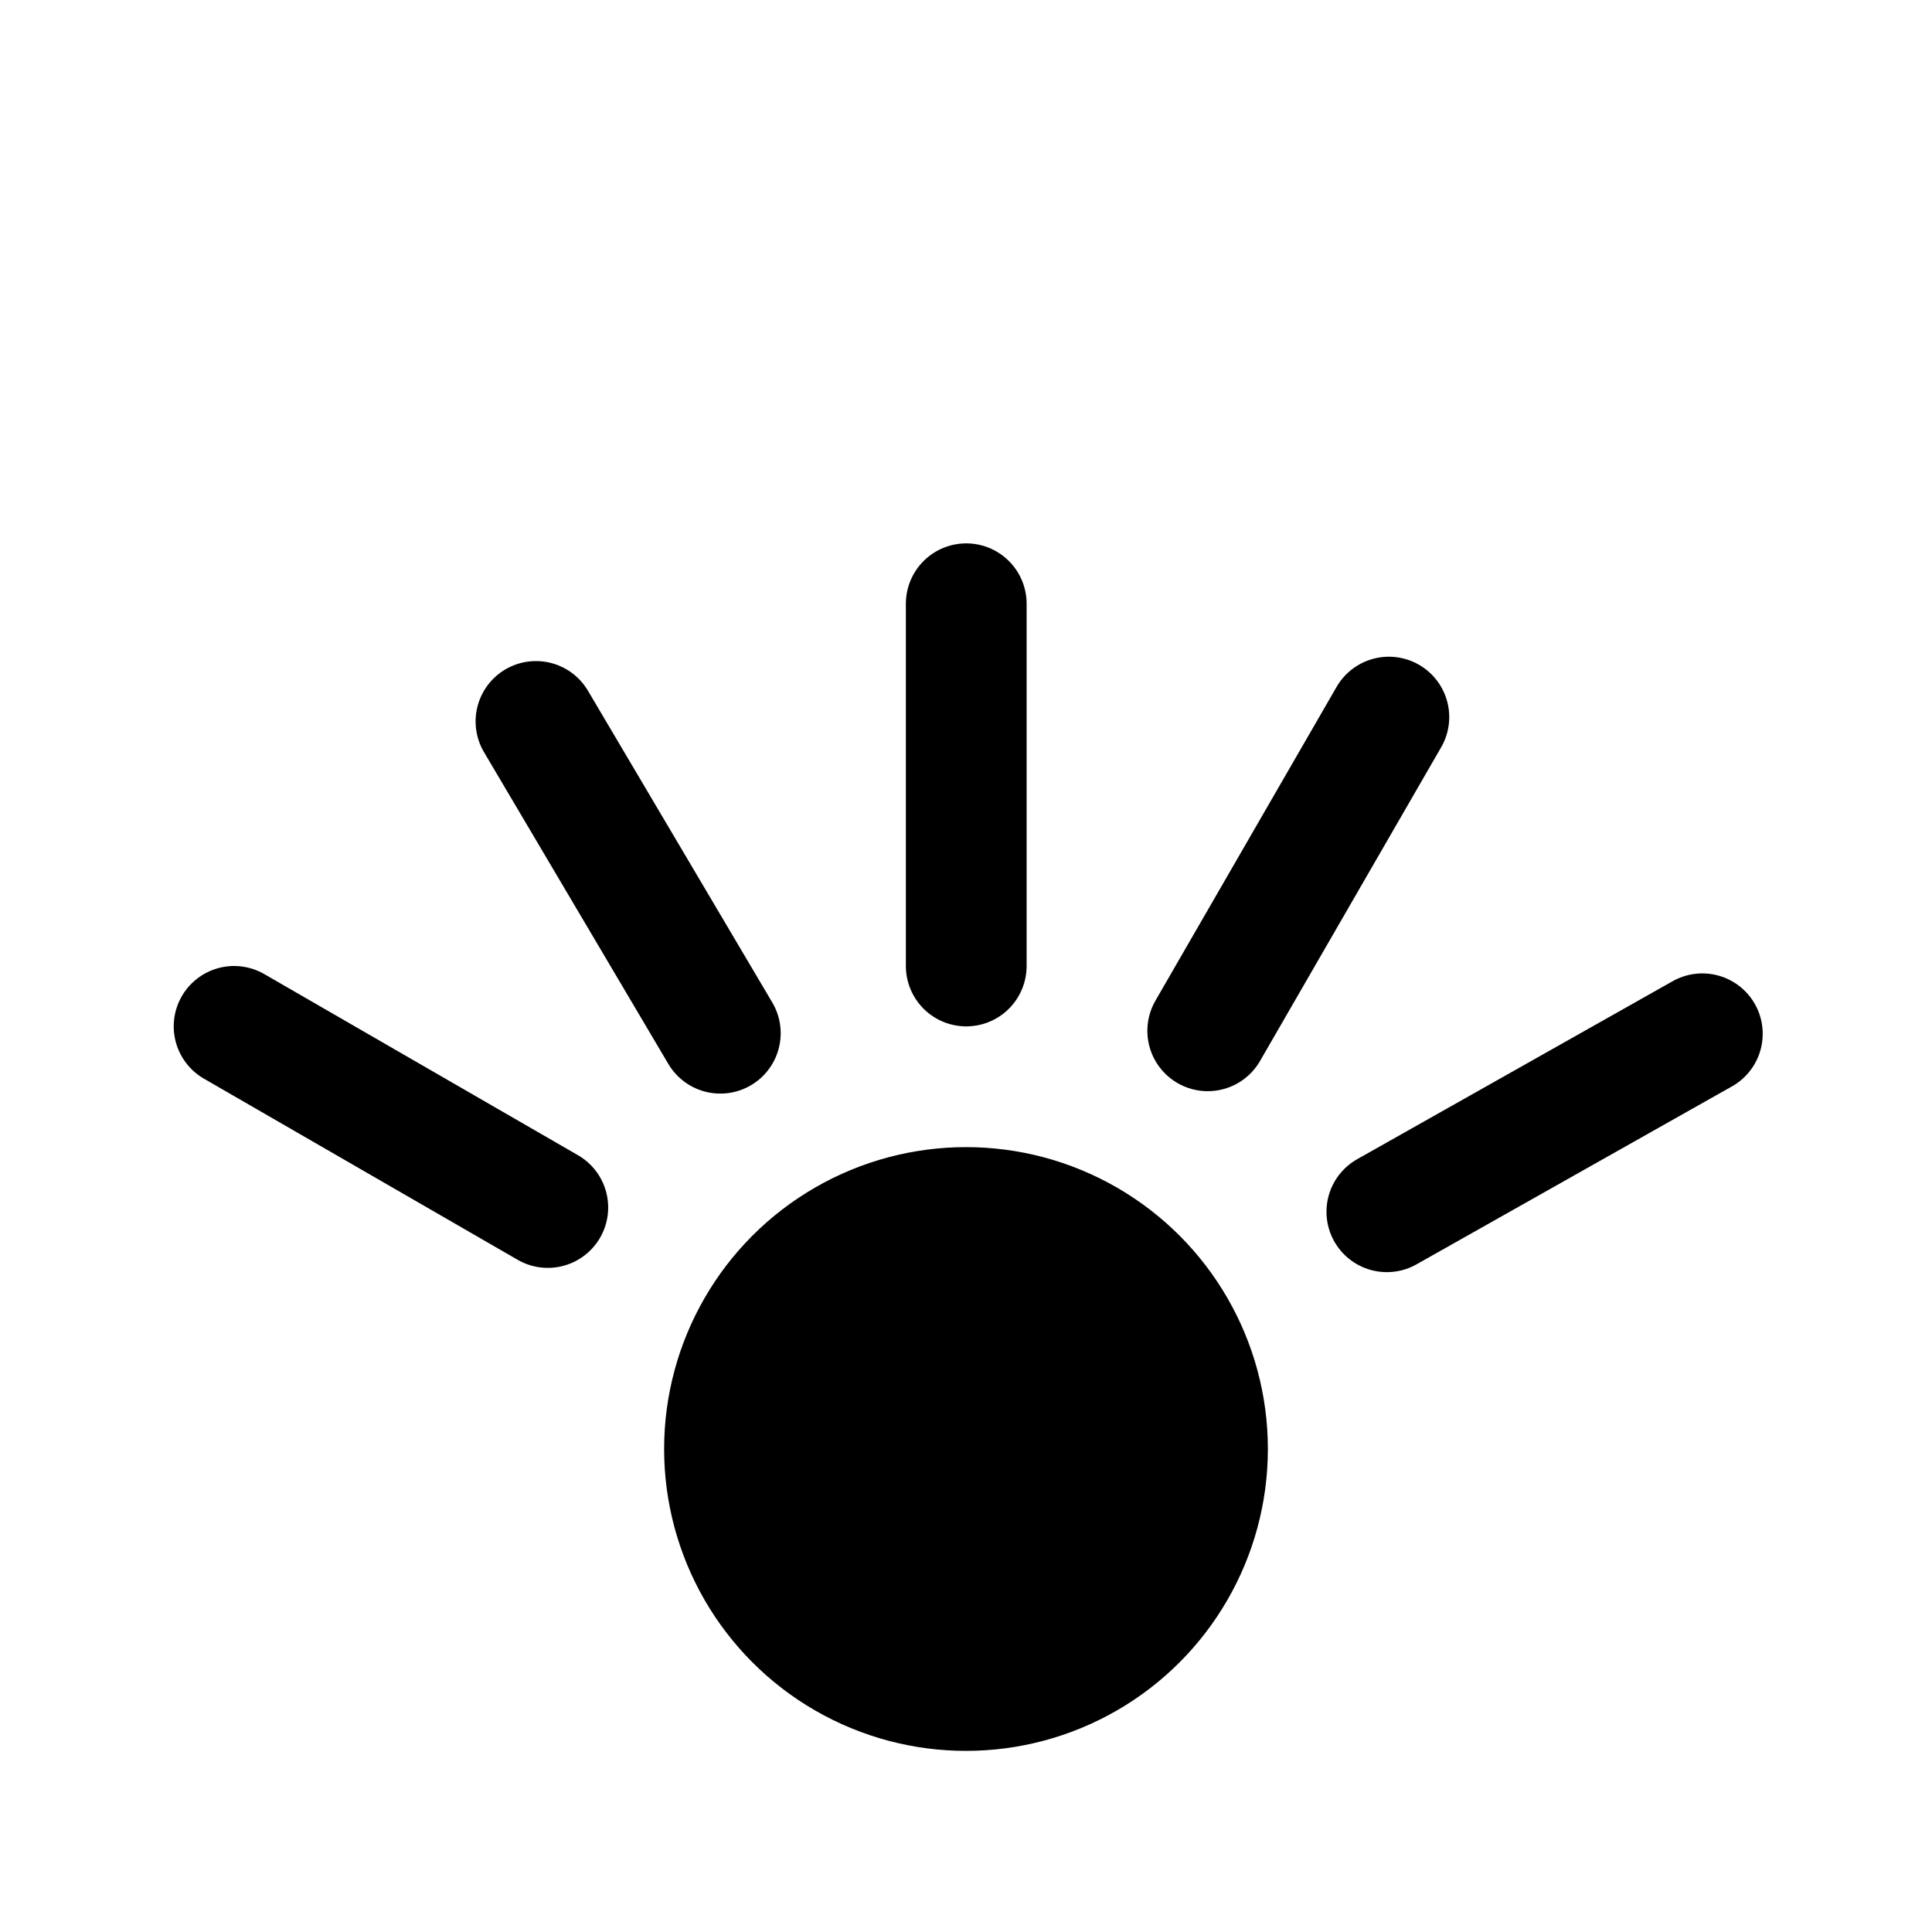 <?xml version="1.0" encoding="UTF-8" standalone="no"?>
<svg
   width="32"
   height="32"
   viewBox="0 0 24 24"
   version="1.1"
   id="svg1"
   sodipodi:docname="monument.svg"
   inkscape:version="1.3.2 (1:1.3.2+202311252150+091e20ef0f)"
   inkscape:export-filename="monument.png"
   inkscape:export-xdpi="96"
   inkscape:export-ydpi="96"
   xmlns:inkscape="http://www.inkscape.org/namespaces/inkscape"
   xmlns:sodipodi="http://sodipodi.sourceforge.net/DTD/sodipodi-0.dtd"
   xmlns="http://www.w3.org/2000/svg"
   xmlns:svg="http://www.w3.org/2000/svg">
  <defs
     id="defs1" />
  <sodipodi:namedview
     id="namedview1"
     pagecolor="#ffffff"
     bordercolor="#666666"
     borderopacity="1.0"
     inkscape:showpageshadow="2"
     inkscape:pageopacity="0.0"
     inkscape:pagecheckerboard="0"
     inkscape:deskcolor="#d1d1d1"
     showgrid="false"
     inkscape:zoom="11.313709"
     inkscape:cx="-0.88388347"
     inkscape:cy="23.5113"
     inkscape:window-width="1920"
     inkscape:window-height="1022"
     inkscape:window-x="1920"
     inkscape:window-y="0"
     inkscape:window-maximized="1"
     inkscape:current-layer="svg1">
    <inkscape:grid
       id="grid1"
       units="px"
       originx="0"
       originy="0"
       spacingx="0.75"
       spacingy="0.75"
       empcolor="#0099e5"
       empopacity="0.302"
       color="#0099e5"
       opacity="0.149"
       empspacing="8"
       dotted="false"
       gridanglex="30"
       gridanglez="30"
       visible="false" />
  </sodipodi:namedview>
  <circle
     style="fill:#000000;stroke:none;stroke-width:2.25;stroke-linecap:round;stroke-linejoin:round;paint-order:stroke markers fill;fill-opacity:1"
     id="path1"
     cx="12"
     cy="18"
     r="3.75" />
  <path
     style="fill:none;stroke:#000000;stroke-width:1.5;stroke-linecap:round;stroke-linejoin:miter;stroke-dasharray:none;stroke-opacity:1"
     d="m 6.805,15 -3.897,-2.25"
     id="path2-2"
     inkscape:transform-center-x="7.1448592"
     inkscape:transform-center-y="-4.1269079" />
  <path
     style="fill:none;stroke:#000000;stroke-width:1.5;stroke-linecap:round;stroke-linejoin:miter;stroke-dasharray:none;stroke-opacity:1"
     d="M 8.948,12.835 6.658,8.962"
     id="path2-6"
     inkscape:transform-center-x="4.1982539"
     inkscape:transform-center-y="-7.1031715" />
  <path
     style="fill:none;stroke:#000000;stroke-width:1.5;stroke-linecap:round;stroke-linejoin:miter;stroke-dasharray:none;stroke-opacity:1"
     d="M 17.228,15.053 21.147,12.842"
     id="path2-61"
     inkscape:transform-center-x="-7.1865172"
     inkscape:transform-center-y="-4.0539309" />
  <path
     style="fill:none;stroke:#000000;stroke-width:1.5;stroke-linecap:round;stroke-linejoin:miter;stroke-dasharray:none;stroke-opacity:1"
     d="m 15.003,12.805 2.25,-3.897"
     id="path2-20"
     inkscape:transform-center-x="-4.1269092"
     inkscape:transform-center-y="-7.1448593" />
  <path
     style="fill:none;stroke:#000000;stroke-width:1.5;stroke-linecap:round;stroke-linejoin:miter;stroke-dasharray:none;stroke-opacity:1"
     d="M 12.003,12 V 7.5"
     id="path2-5"
     inkscape:transform-center-x="-0.0015782"
     inkscape:transform-center-y="-8.2510839" />
</svg>
